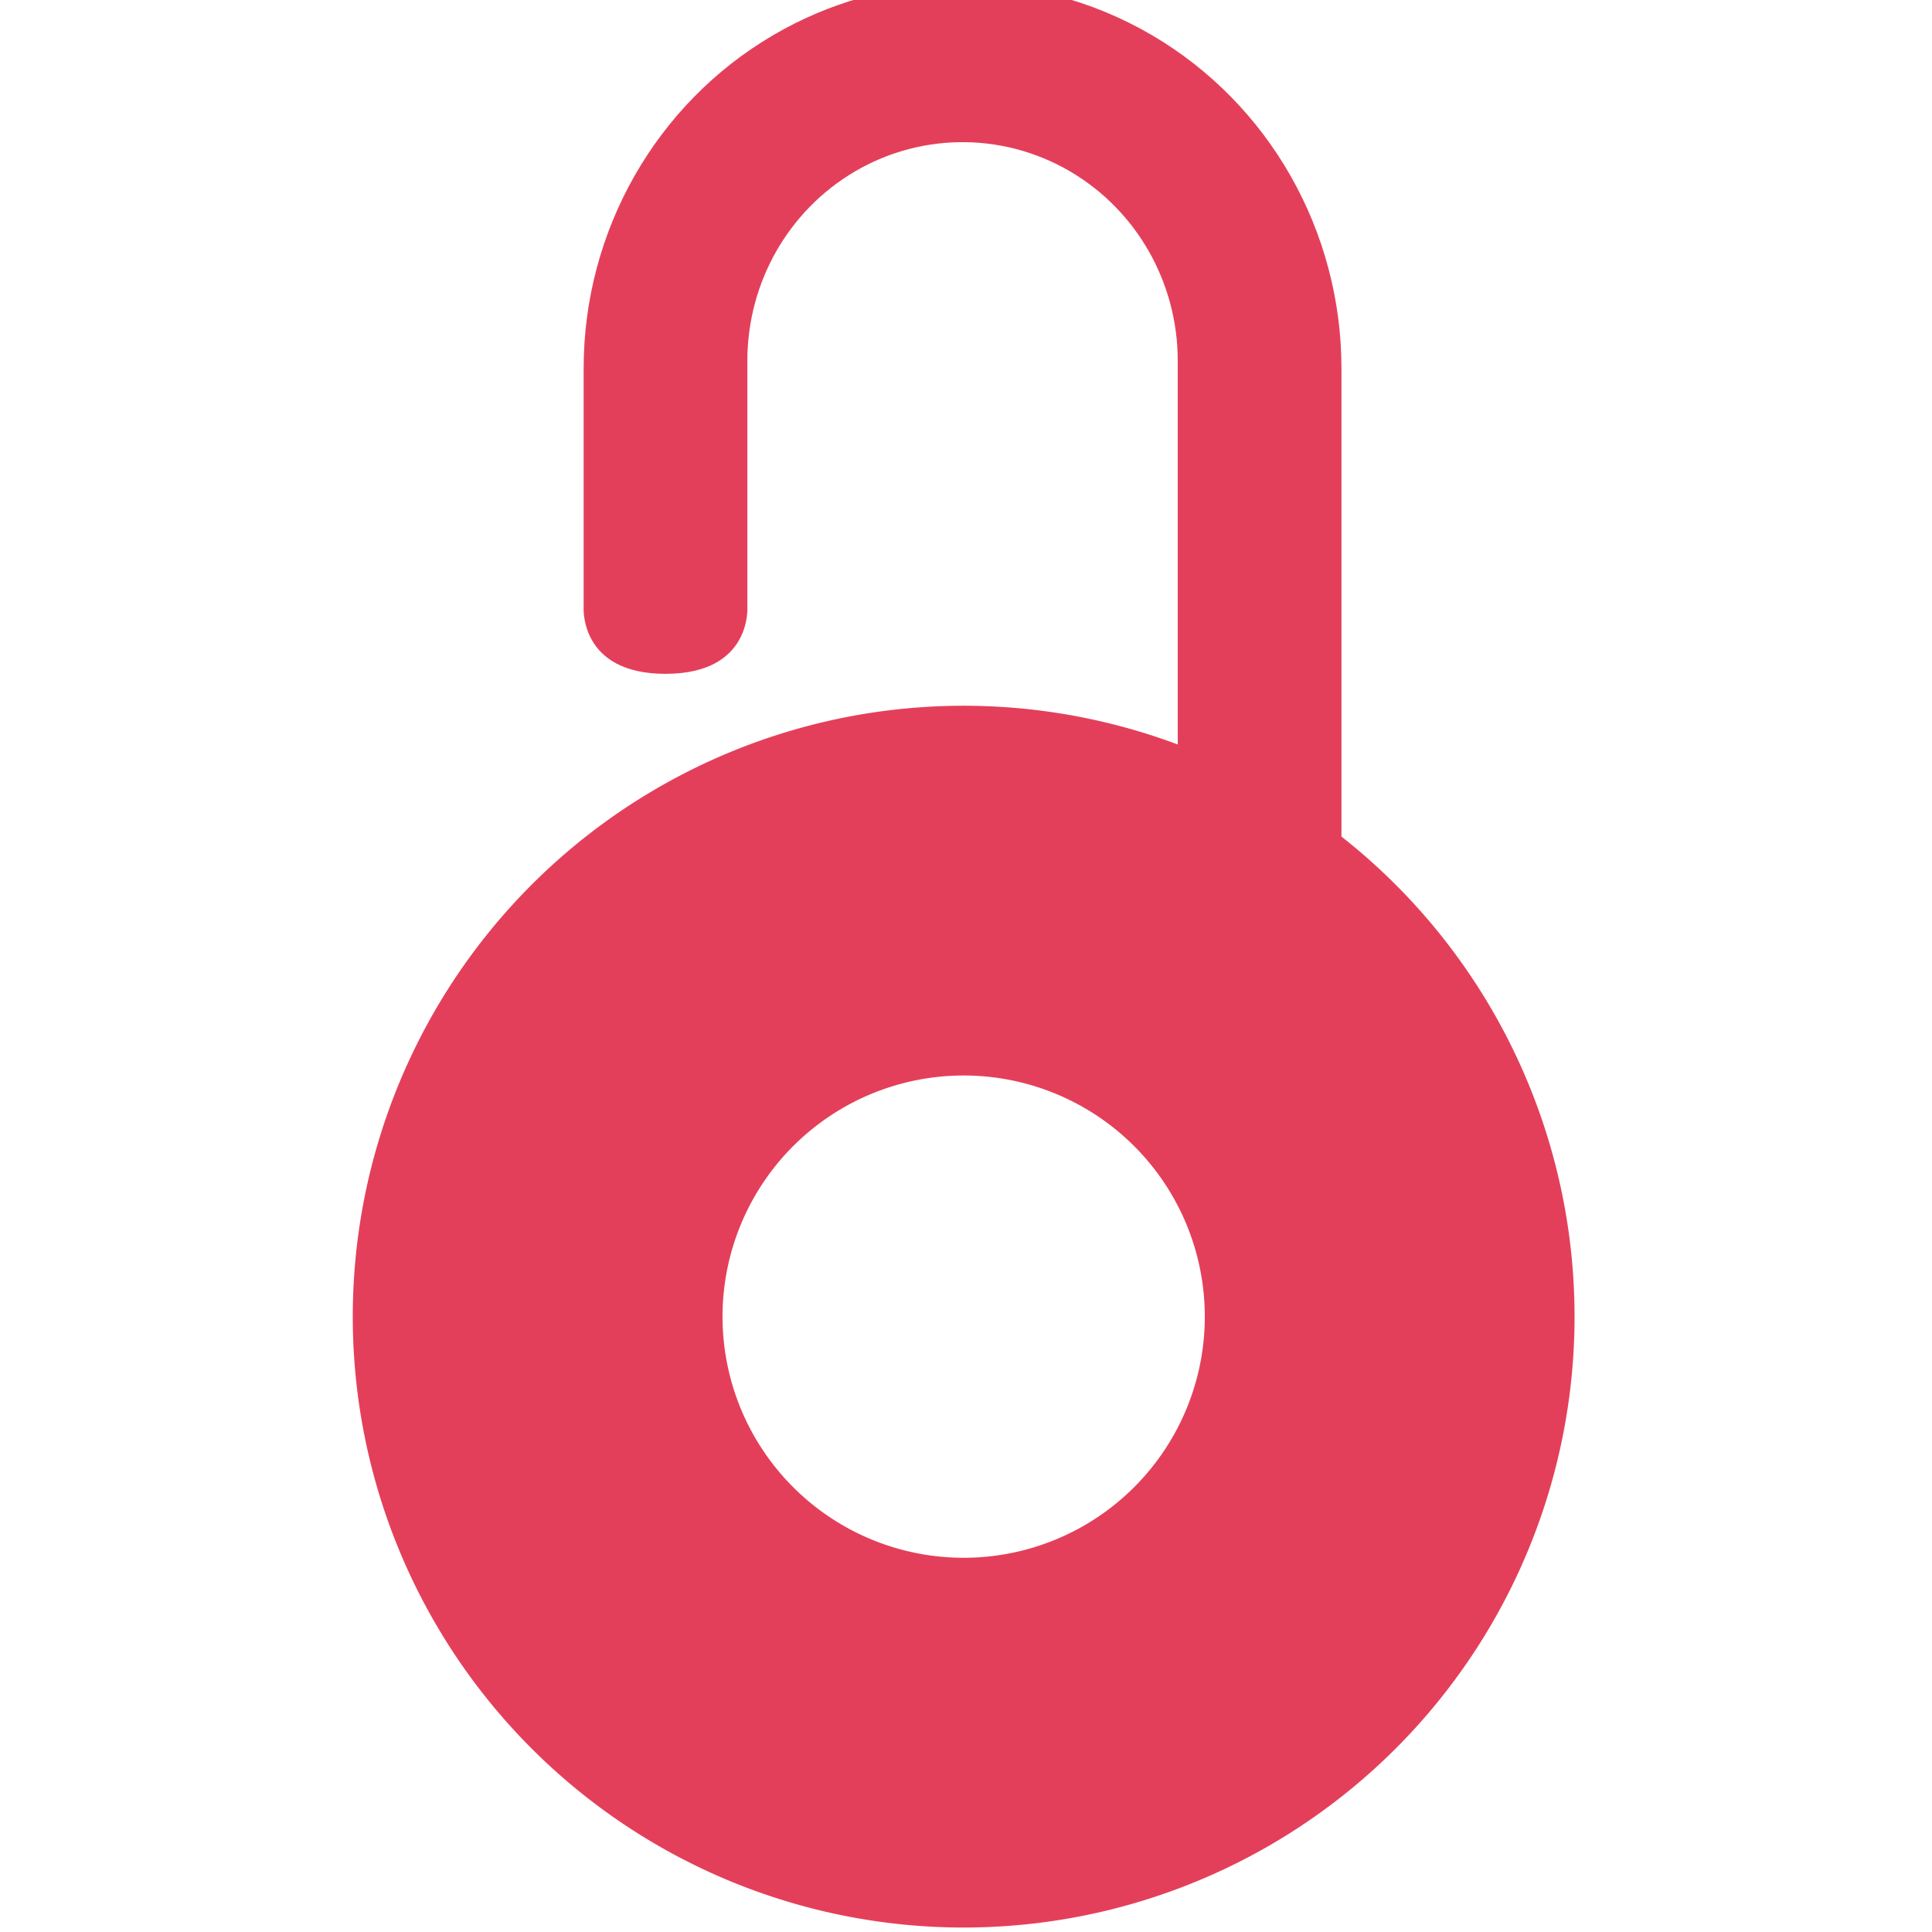 <?xml version="1.0" encoding="UTF-8" standalone="no"?>
<!-- Created with Inkscape (http://www.inkscape.org/) -->

<svg
   xmlns:dc="http://purl.org/dc/elements/1.1/"
   xmlns:cc="http://creativecommons.org/ns#"
   xmlns:rdf="http://www.w3.org/1999/02/22-rdf-syntax-ns#"
   xmlns:svg="http://www.w3.org/2000/svg"
   xmlns="http://www.w3.org/2000/svg"
   xmlns:sodipodi="http://sodipodi.sourceforge.net/DTD/sodipodi-0.dtd"
   xmlns:inkscape="http://www.inkscape.org/namespaces/inkscape"
   width="11.906mm"
   height="11.906mm"
   viewBox="0 0 11.906 11.906"
   version="1.1"
   id="svg1069"
   inkscape:version="0.92.4 (5da689c313, 2019-01-14)"
   sodipodi:docname="padlock-open.svg">
  <defs
     id="defs1063" />
  <sodipodi:namedview
     id="base"
     pagecolor="#ffffff"
     bordercolor="#666666"
     borderopacity="1.0"
     inkscape:pageopacity="0.0"
     inkscape:pageshadow="2"
     inkscape:zoom="0.98994949"
     inkscape:cx="509.89327"
     inkscape:cy="-223.7347"
     inkscape:document-units="mm"
     inkscape:current-layer="layer1"
     showgrid="false"
     fit-margin-top="0"
     fit-margin-left="0"
     fit-margin-right="0"
     fit-margin-bottom="0"
     inkscape:window-width="1920"
     inkscape:window-height="1017"
     inkscape:window-x="0"
     inkscape:window-y="27"
     inkscape:window-maximized="1" />
  <g
     inkscape:label="Layer 1"
     inkscape:groupmode="layer"
     id="layer1"
     transform="translate(288.117,-30.119)">
    <g
       transform="matrix(0.04,0,0,0.04,-277.808,49.767)"
       id="g1425">
      <path
         sodipodi:nodetypes="cccczccccccccccccc"
         inkscape:connector-curvature="0"
         id="rect1061-6-0"
         transform="scale(0.265)"
         d="m -418.146,-1863.033 c -36.897,0.885 -72.983,11.17 -104.945,29.912 -68.157,39.965 -110.144,113.823 -110.145,193.754 v 138.457 c 0,0 -2.933,39.068 47.591,39.068 50.524,0 47.591,-39.068 47.591,-39.068 v -142.965 c -9.3e-4,-45.395 23.844,-87.342 62.553,-110.039 18.152,-10.644 38.647,-16.486 59.602,-16.988 22.957,-0.55 45.62,5.327 65.506,16.988 38.707,22.698 62.551,64.645 62.549,110.039 v 144.932 22.248 131.709 h 95.182 v -294.381 c 2.8e-4,-79.93 -41.985,-153.788 -110.141,-193.754 -35.016,-20.532 -74.92,-30.881 -115.342,-29.912 z"
         style="fill:#e43f5a;fill-opacity:1;stroke:none;stroke-width:338.79;stroke-linecap:round;stroke-miterlimit:4;stroke-dasharray:none;stroke-opacity:1" />
      <path
         id="path1126-2"
         d="m -109.26,-382.471 a 94.116,94.116 0 0 0 -94.116,94.116 94.116,94.116 0 0 0 94.116,94.116 94.116,94.116 0 0 0 94.116,-94.116 94.116,94.116 0 0 0 -94.116,-94.116 z m 0,56.966 a 37.15,37.15 0 0 1 37.151,37.151 37.15,37.15 0 0 1 -37.151,37.15 37.15,37.15 0 0 1 -37.15,-37.15 37.15,37.15 0 0 1 37.15,-37.151 z"
         style="fill:#e43f5a;fill-opacity:1;stroke:none;stroke-width:47.031;stroke-linecap:round;stroke-miterlimit:4;stroke-dasharray:none;stroke-opacity:1"
         inkscape:connector-curvature="0" />
    </g>
  </g>
</svg>
